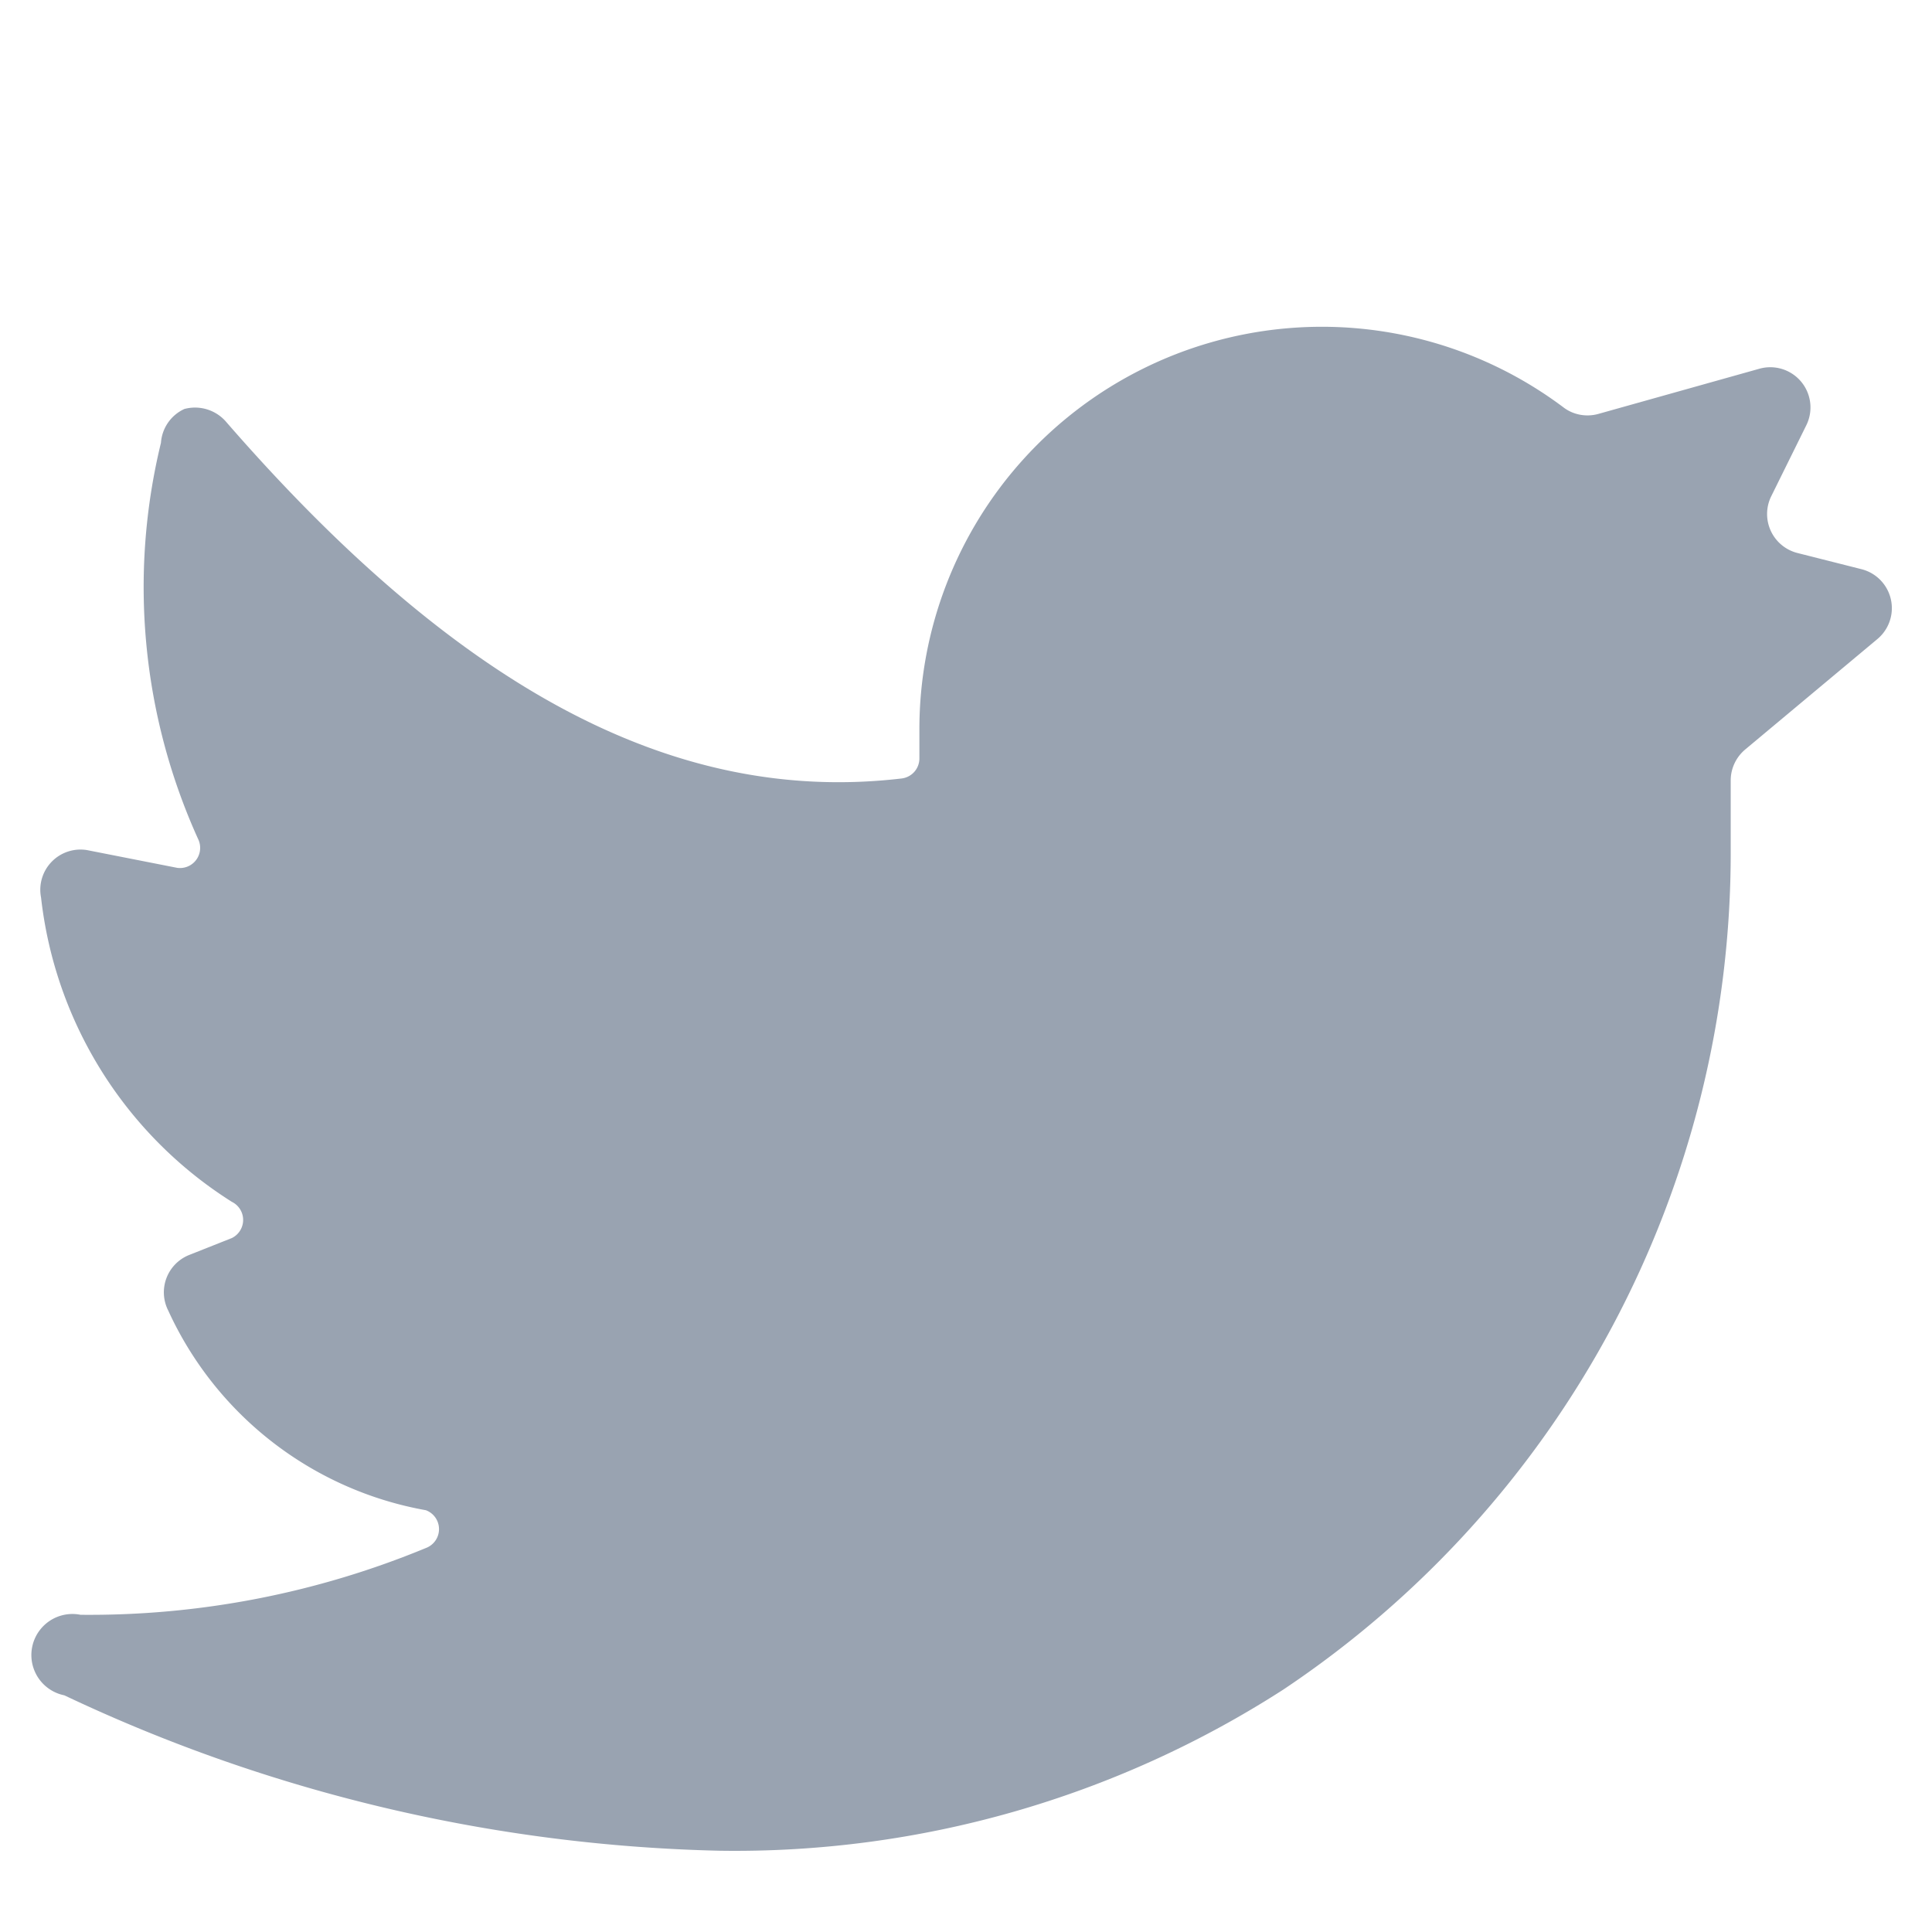 <svg xmlns="http://www.w3.org/2000/svg" preserveAspectRatio="xMinYMin meet" viewBox="0 0 16 16">
    <path fill="#99A3B1" fill-rule="evenodd" d="M15.547 5.293a.333.333 0 0 0-.134-.58l-.526-.133a.333.333 0 0 1-.22-.467l.293-.593a.333.333 0 0 0-.387-.467l-1.333.374c-.1.029-.21.01-.293-.054A3.333 3.333 0 0 0 7.614 6.04v.24a.167.167 0 0 1-.147.167c-1.874.22-3.667-.734-5.6-2.96a.34.34 0 0 0-.34-.1.333.333 0 0 0-.194.28 5.053 5.053 0 0 0 .307 3.28.167.167 0 0 1-.173.24L.72 7.04a.333.333 0 0 0-.38.393 3.433 3.433 0 0 0 1.58 2.52.167.167 0 0 1 0 .3l-.353.14a.333.333 0 0 0-.174.46 2.907 2.907 0 0 0 2.134 1.654.167.167 0 0 1 0 .313 7.293 7.293 0 0 1-2.86.553.34.34 0 0 0-.134.667 13.373 13.373 0 0 0 5.427 1.287 8.387 8.387 0 0 0 4.667-1.334 8.333 8.333 0 0 0 3.706-6.953v-.58c.001-.098.045-.19.12-.253l1.094-.914z"/>
</svg>

